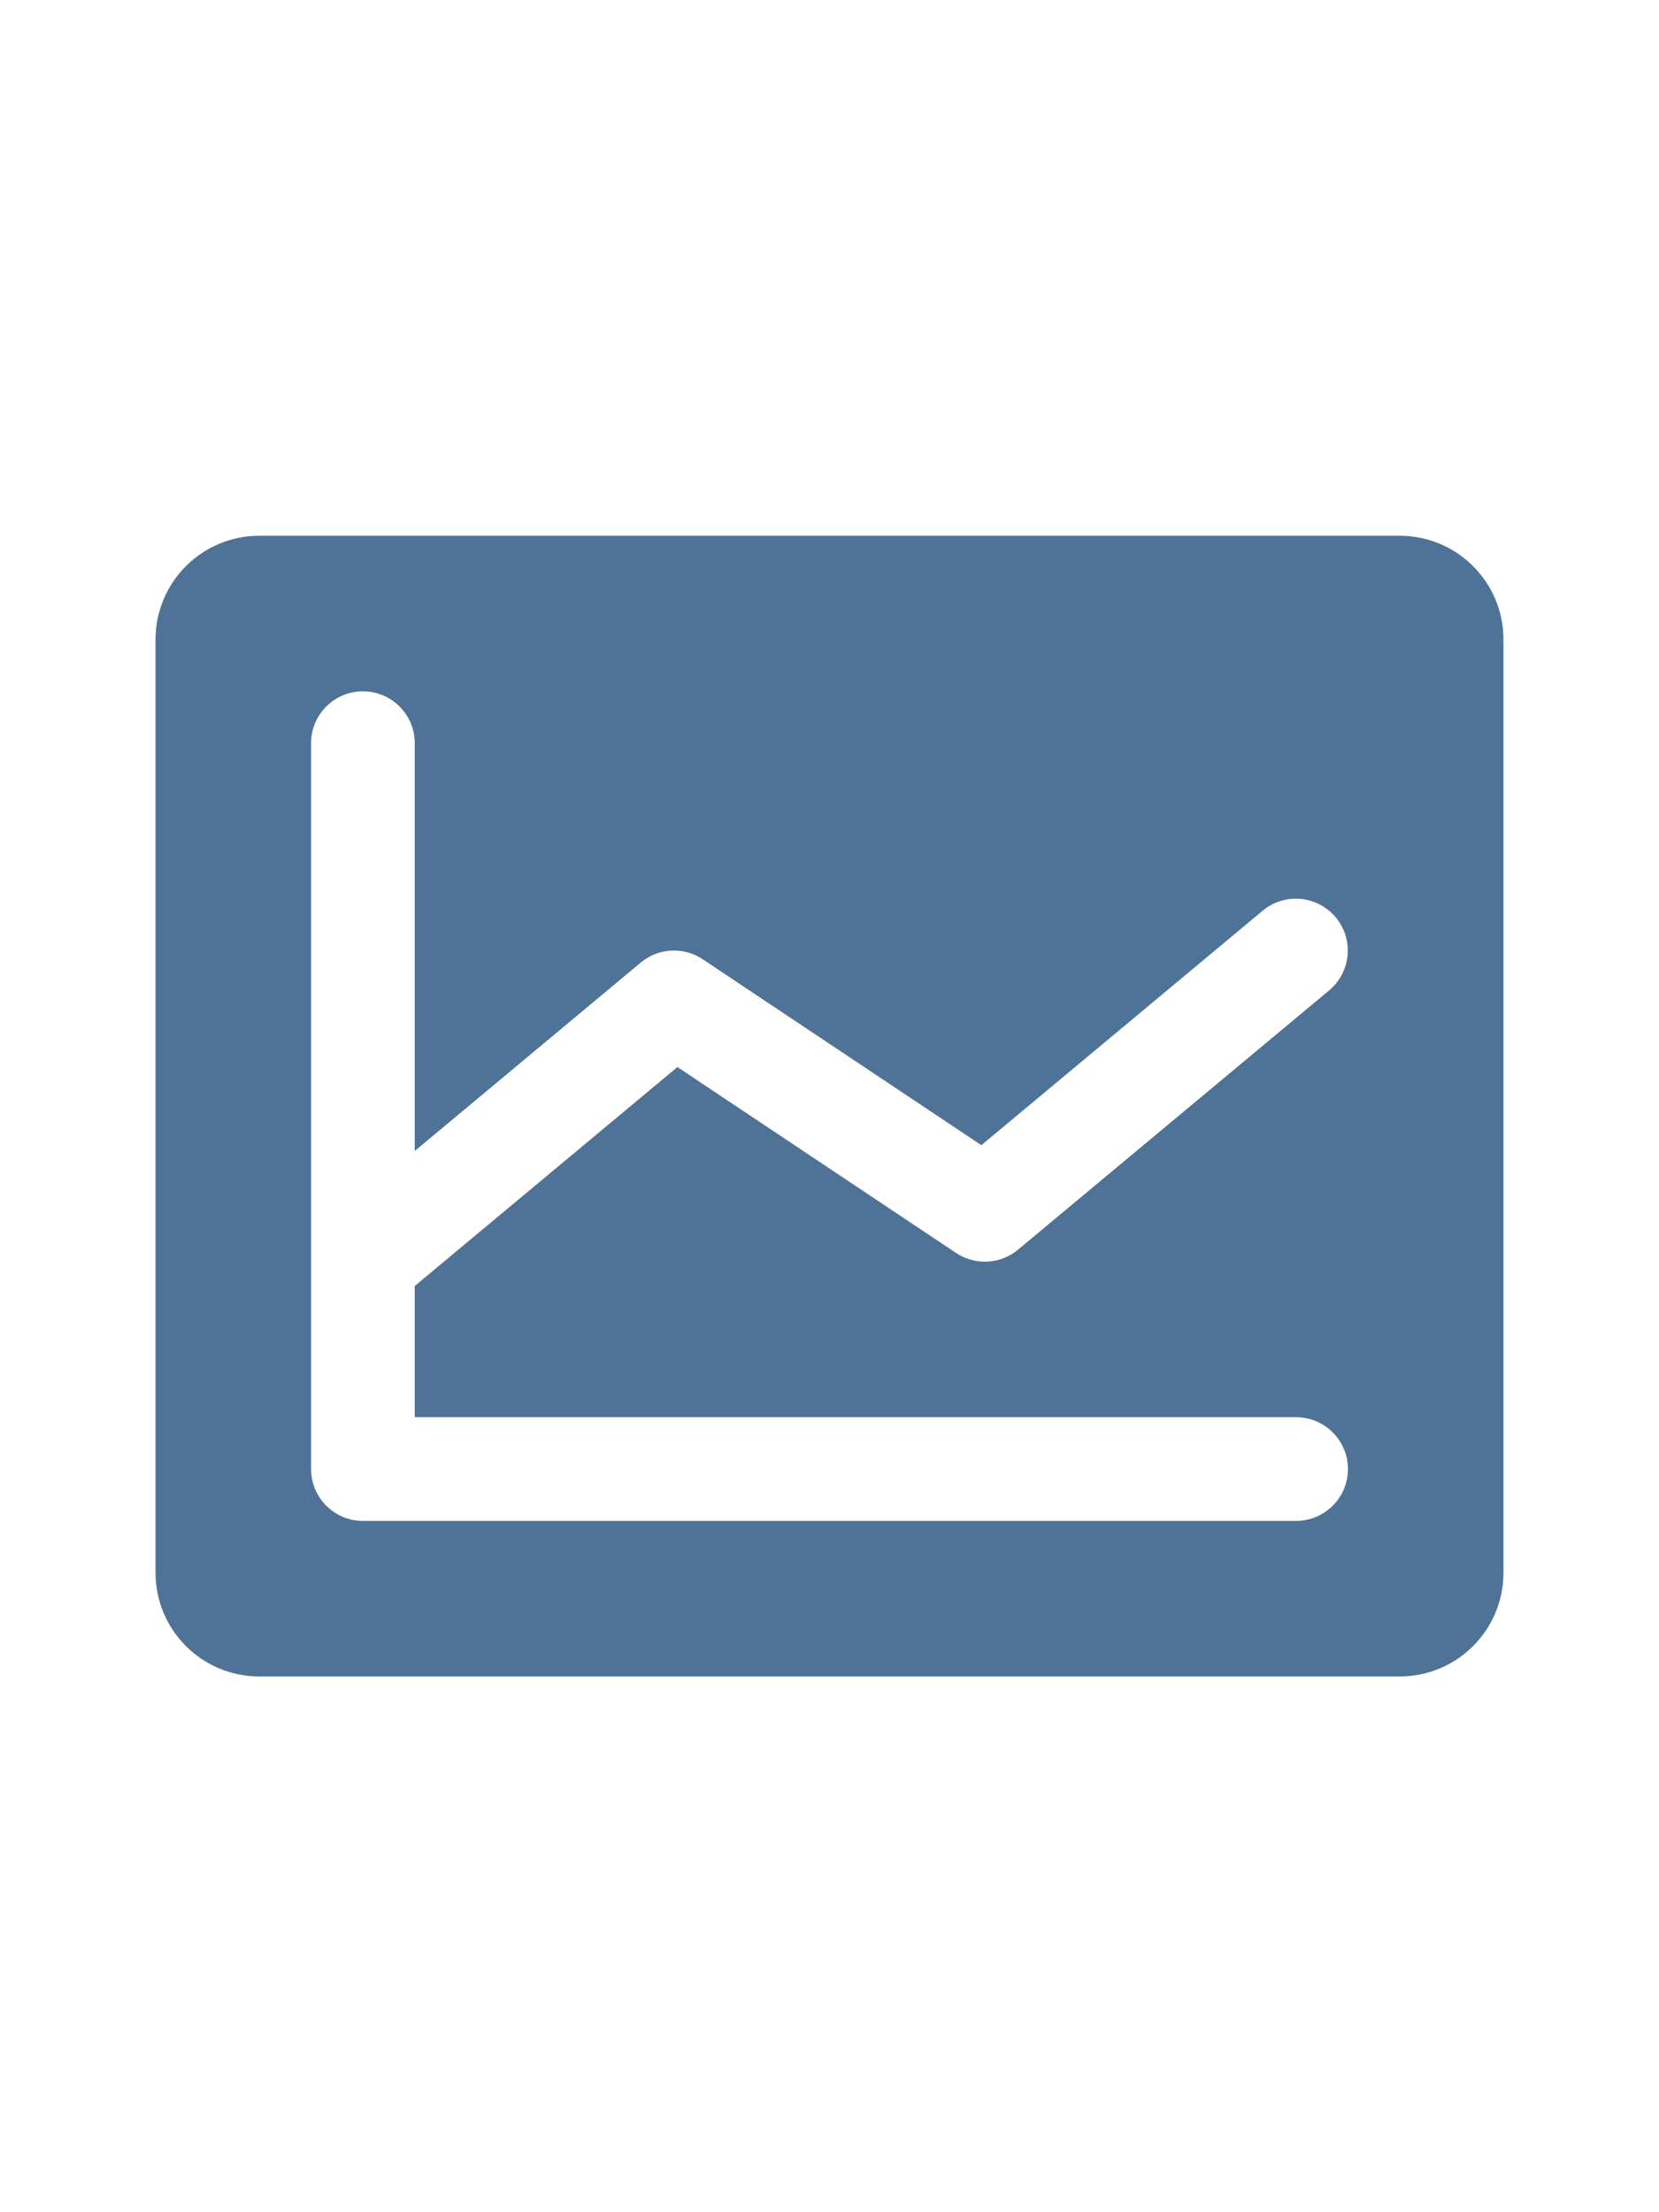 <svg width="24" height="32" viewBox="0 0 24 32" fill="none" xmlns="http://www.w3.org/2000/svg">
<g clip-path="url(#clip0_16_99)">
<path fill-rule="evenodd" clip-rule="evenodd" d="M20.25 7.75H3.75C2.922 7.75 2.25 8.422 2.25 9.25V22.75C2.25 23.578 2.922 24.25 3.75 24.25H20.25C21.078 24.25 21.75 23.578 21.75 22.75V9.25C21.75 8.422 21.078 7.75 20.25 7.75ZM18.75 20.5C19.164 20.5 19.5 20.836 19.5 21.25C19.5 21.664 19.164 22 18.75 22H5.25C4.836 22 4.5 21.664 4.5 21.25V10.75C4.5 10.336 4.836 10 5.25 10C5.664 10 6 10.336 6 10.75V16.649L9.27 13.923C9.525 13.711 9.89 13.691 10.166 13.876L14.197 16.565L18.267 13.173C18.586 12.908 19.059 12.952 19.324 13.27C19.589 13.588 19.546 14.062 19.227 14.327L14.727 18.077C14.472 18.289 14.107 18.309 13.831 18.124L9.8 15.435L6 18.602V20.5H18.75Z" fill="#4F7396"/>
</g>
<defs>
<clipPath id="clip0_16_99">
<rect width="24" height="24" fill="white" transform="translate(0 4)"/>
</clipPath>
</defs>
</svg>
